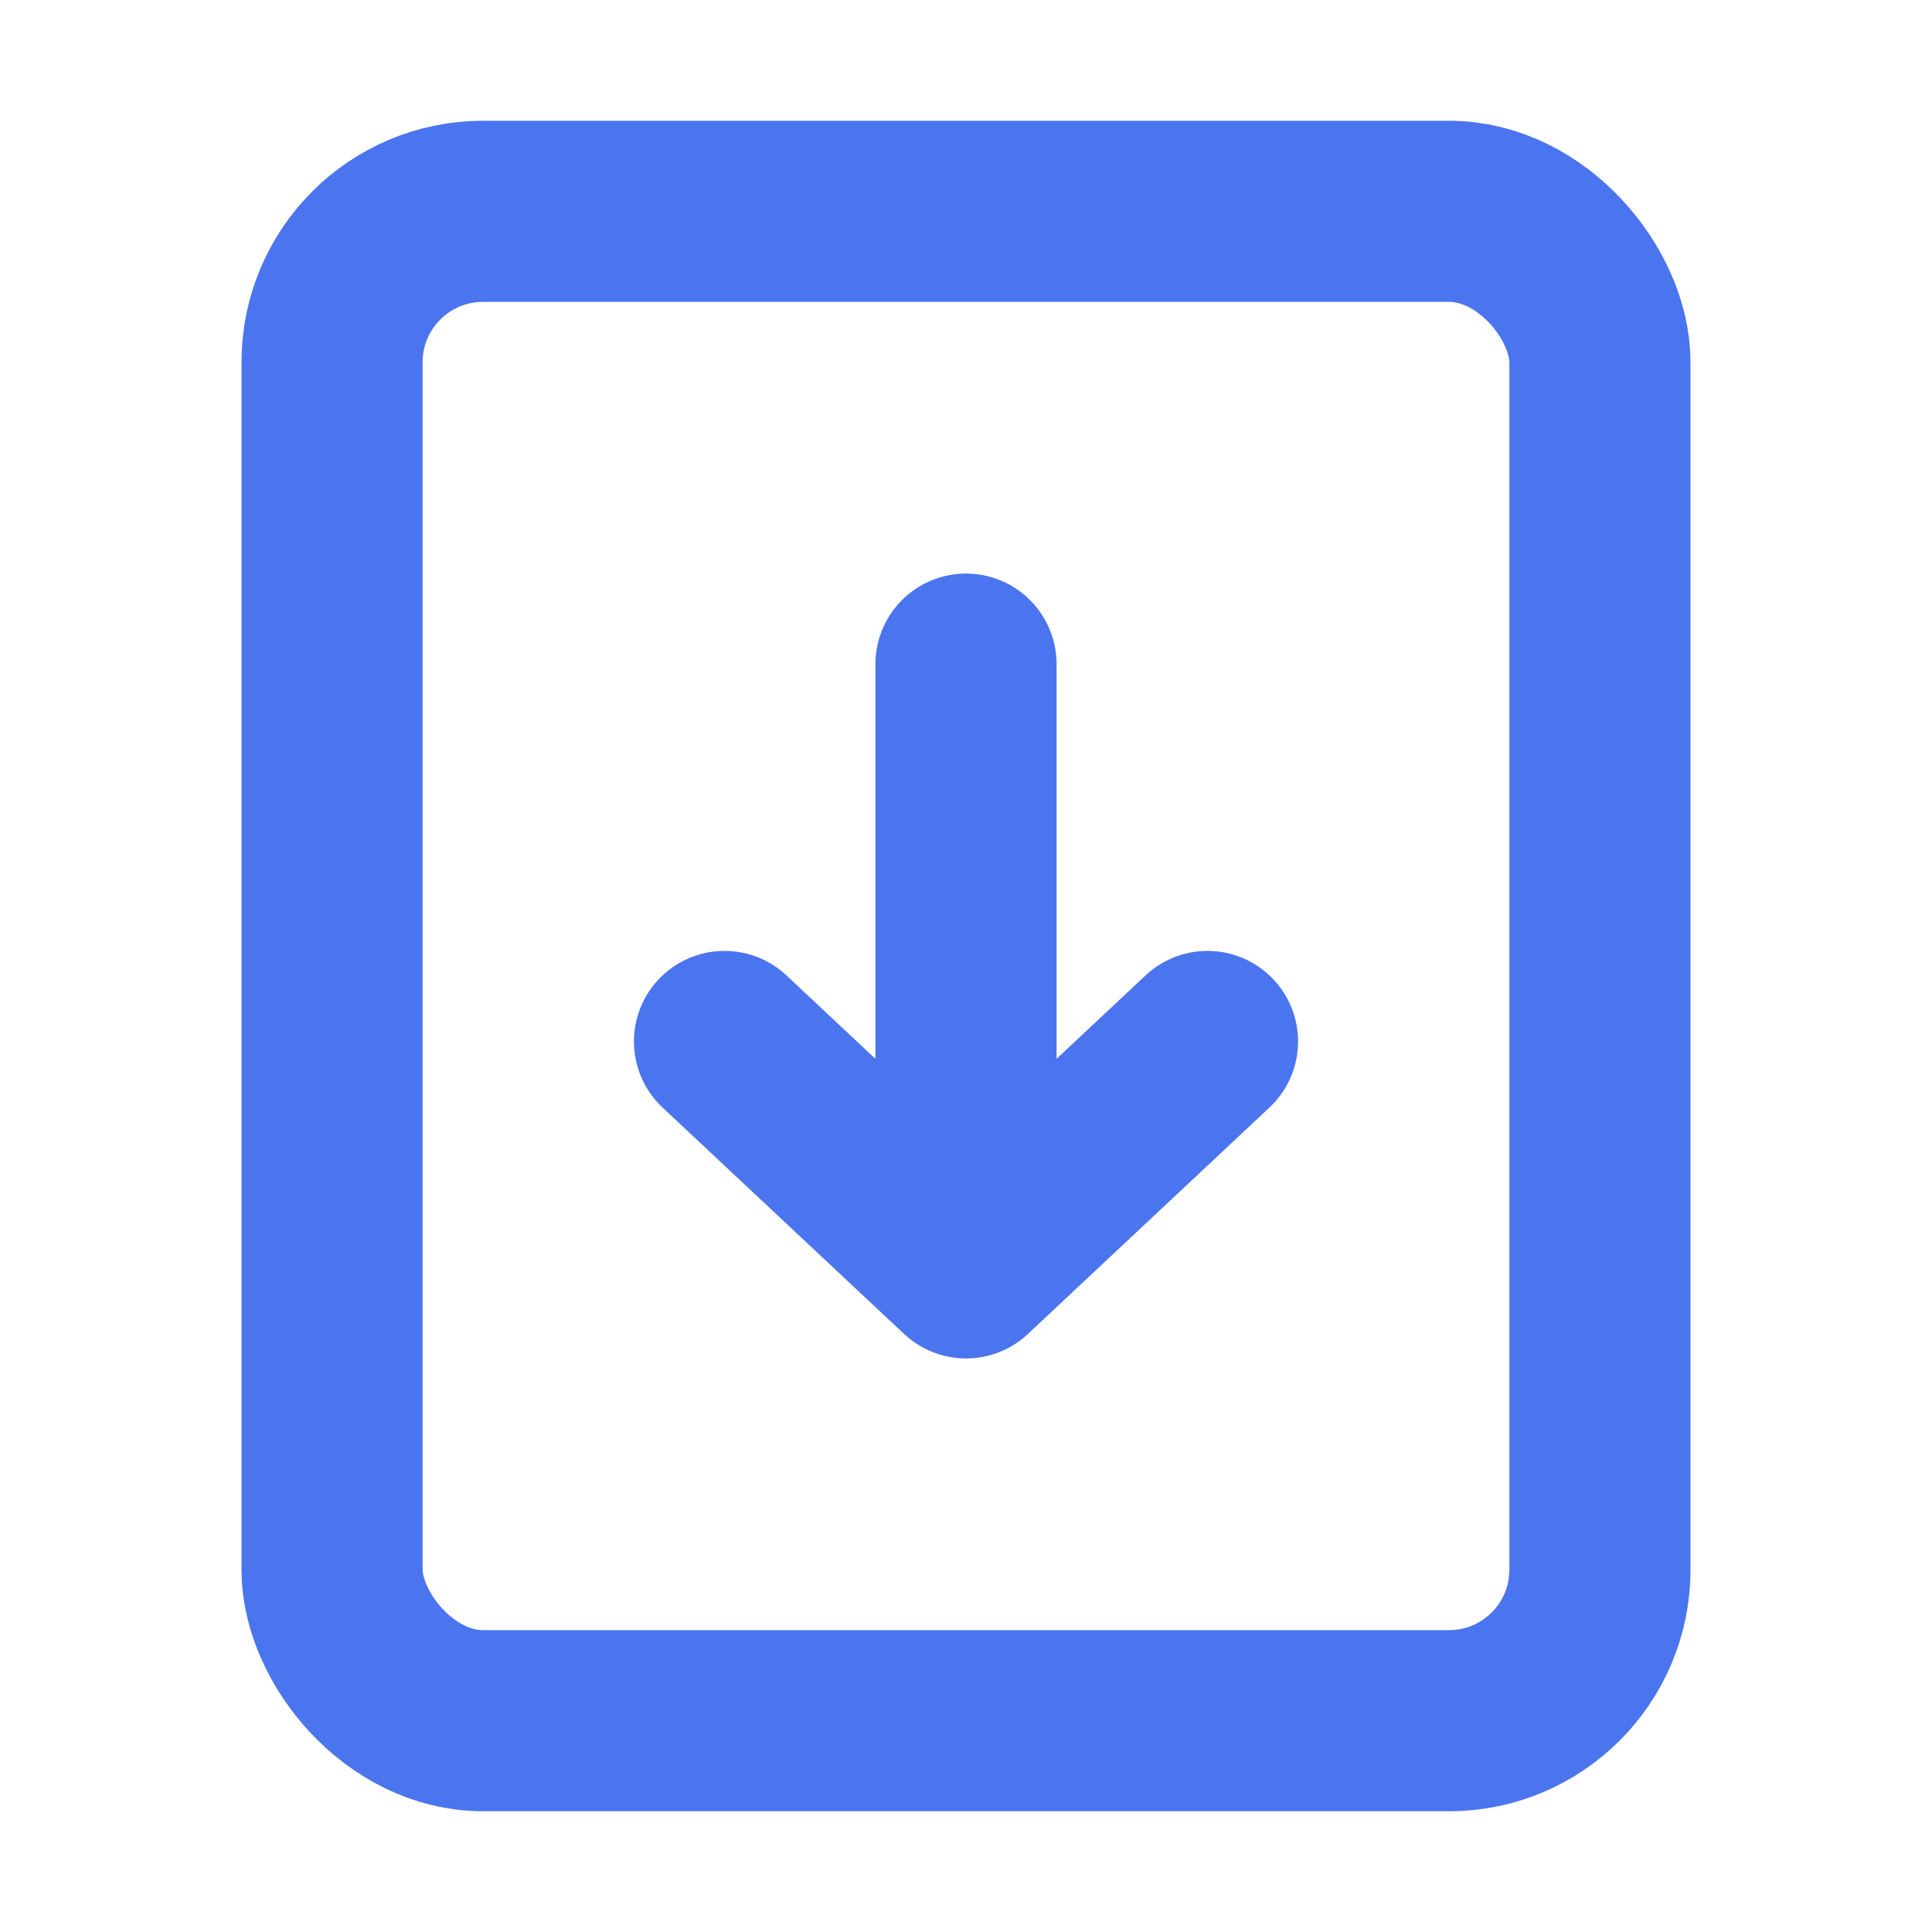 <svg width="16" height="16" viewBox="0 0 16 16" fill="none" xmlns="http://www.w3.org/2000/svg">
    <rect x="2.75" y="1.75" width="10.5" height="12.5" rx="1.25" stroke="#4B75EE" stroke-width="1.5"/>
    <path d="M10 8.625 8 10.5m0 0L6 8.625M8 10.5v-5" stroke="#4B75EE" stroke-width="1.5" stroke-linecap="round"/>
</svg>
